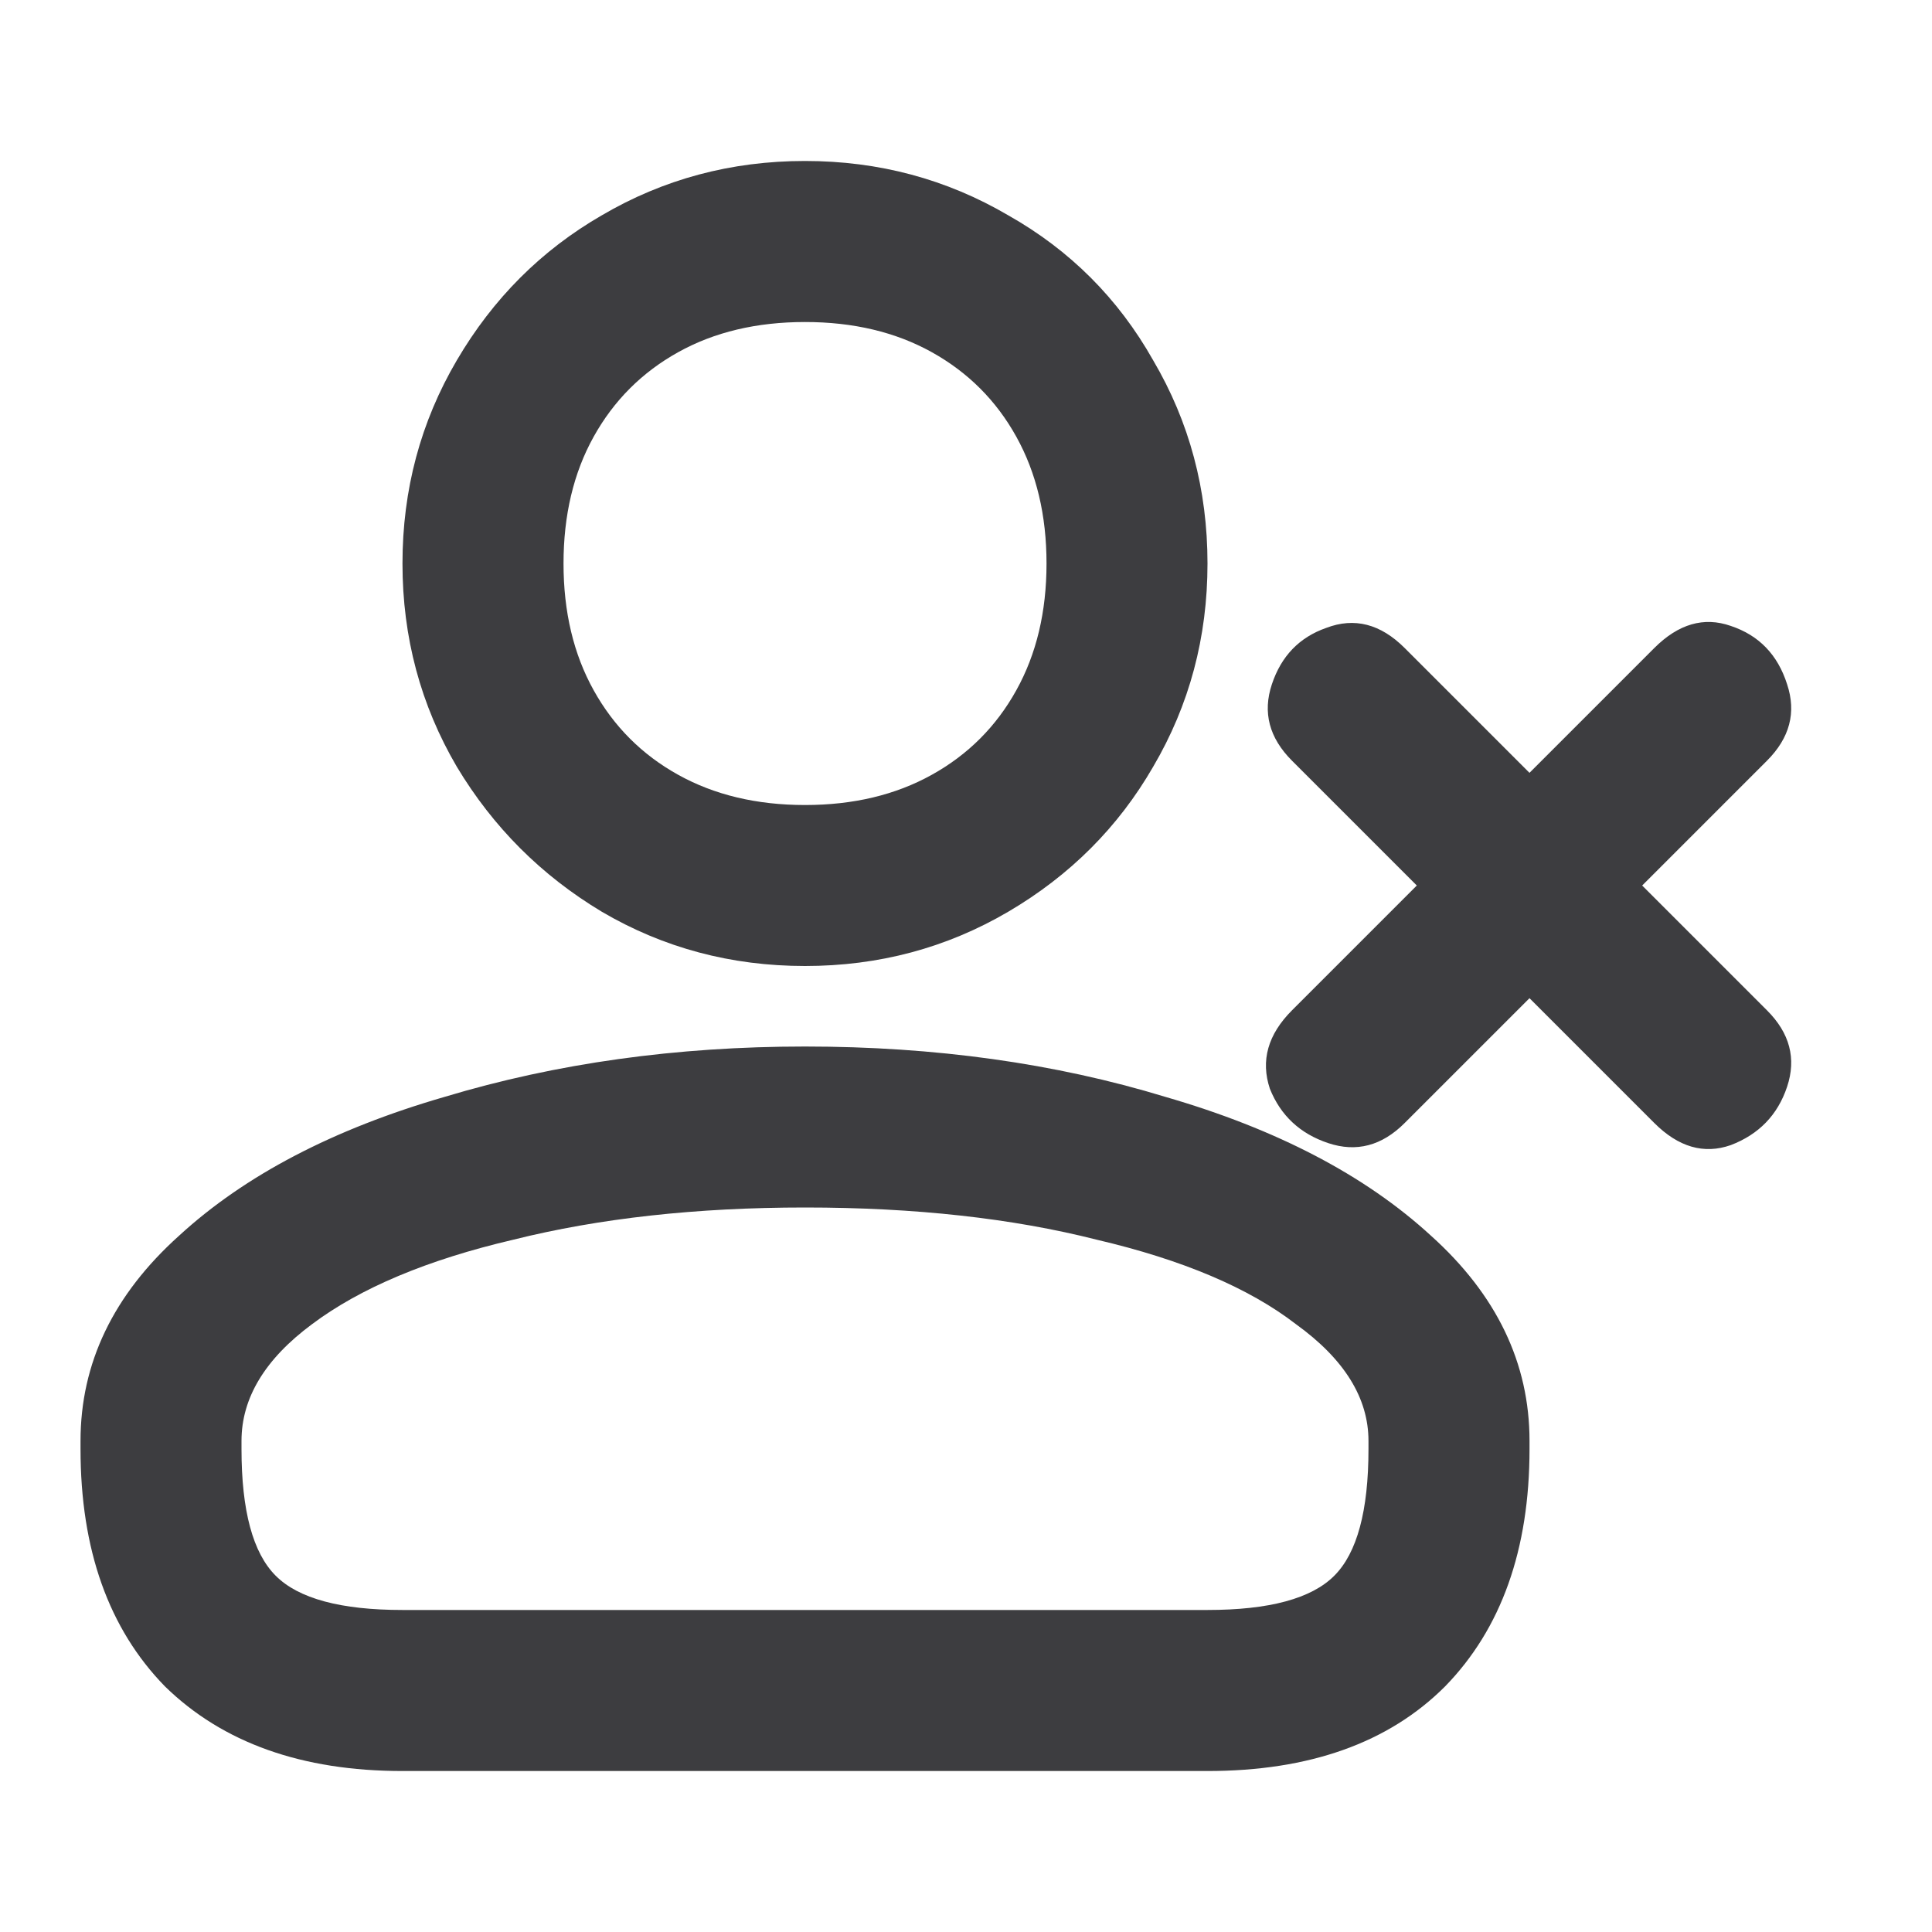 <svg width="28" height="28" viewBox="0 0 28 28" fill="none" xmlns="http://www.w3.org/2000/svg">
<path d="M5.833 25.667C4.375 25.667 3.228 25.258 2.392 24.442C1.575 23.606 1.167 22.458 1.167 21V20.883C1.167 19.756 1.643 18.764 2.596 17.908C3.549 17.033 4.832 16.363 6.446 15.896C8.06 15.41 9.8 15.167 11.667 15.167C13.553 15.167 15.293 15.41 16.887 15.896C18.501 16.363 19.785 17.033 20.738 17.908C21.69 18.764 22.167 19.756 22.167 20.883V21C22.167 22.458 21.758 23.606 20.942 24.442C20.125 25.258 18.978 25.667 17.5 25.667H5.833ZM17.5 23.333C18.394 23.333 19.007 23.168 19.337 22.837C19.668 22.507 19.833 21.894 19.833 21V20.883C19.833 20.261 19.483 19.697 18.783 19.192C18.103 18.667 17.14 18.258 15.896 17.967C14.671 17.656 13.261 17.5 11.667 17.5C10.092 17.5 8.682 17.656 7.438 17.967C6.193 18.258 5.221 18.667 4.521 19.192C3.84 19.697 3.5 20.261 3.5 20.883V21C3.5 21.894 3.665 22.507 3.996 22.837C4.326 23.168 4.939 23.333 5.833 23.333H17.5ZM11.667 14C10.597 14 9.615 13.738 8.721 13.213C7.846 12.688 7.146 11.988 6.621 11.113C6.096 10.218 5.833 9.236 5.833 8.167C5.833 7.097 6.096 6.115 6.621 5.221C7.146 4.326 7.846 3.626 8.721 3.121C9.615 2.596 10.597 2.333 11.667 2.333C12.736 2.333 13.718 2.596 14.613 3.121C15.507 3.626 16.207 4.326 16.712 5.221C17.238 6.115 17.5 7.097 17.5 8.167C17.5 9.236 17.238 10.218 16.712 11.113C16.207 11.988 15.507 12.688 14.613 13.213C13.718 13.738 12.736 14 11.667 14ZM11.667 11.667C12.367 11.667 12.979 11.521 13.504 11.229C14.029 10.938 14.438 10.529 14.729 10.004C15.021 9.479 15.167 8.867 15.167 8.167C15.167 7.467 15.021 6.854 14.729 6.329C14.438 5.804 14.029 5.396 13.504 5.104C12.979 4.812 12.367 4.667 11.667 4.667C10.967 4.667 10.354 4.812 9.829 5.104C9.304 5.396 8.896 5.804 8.604 6.329C8.312 6.854 8.167 7.467 8.167 8.167C8.167 8.867 8.312 9.479 8.604 10.004C8.896 10.529 9.304 10.938 9.829 11.229C10.354 11.521 10.967 11.667 11.667 11.667ZM20.358 16.275C20.028 16.606 19.658 16.703 19.25 16.567C18.842 16.431 18.56 16.168 18.404 15.779C18.268 15.371 18.375 14.992 18.725 14.642L23.975 9.392C24.325 9.042 24.694 8.935 25.083 9.071C25.492 9.207 25.764 9.489 25.9 9.917C26.036 10.325 25.939 10.694 25.608 11.025L20.358 16.275ZM18.725 11.025C18.394 10.694 18.297 10.325 18.433 9.917C18.569 9.508 18.832 9.236 19.221 9.1C19.629 8.944 20.008 9.042 20.358 9.392L25.608 14.642C25.939 14.972 26.036 15.342 25.9 15.75C25.764 16.158 25.492 16.44 25.083 16.596C24.694 16.732 24.325 16.625 23.975 16.275L18.725 11.025Z" fill="#3D3D40"/>
</svg>
